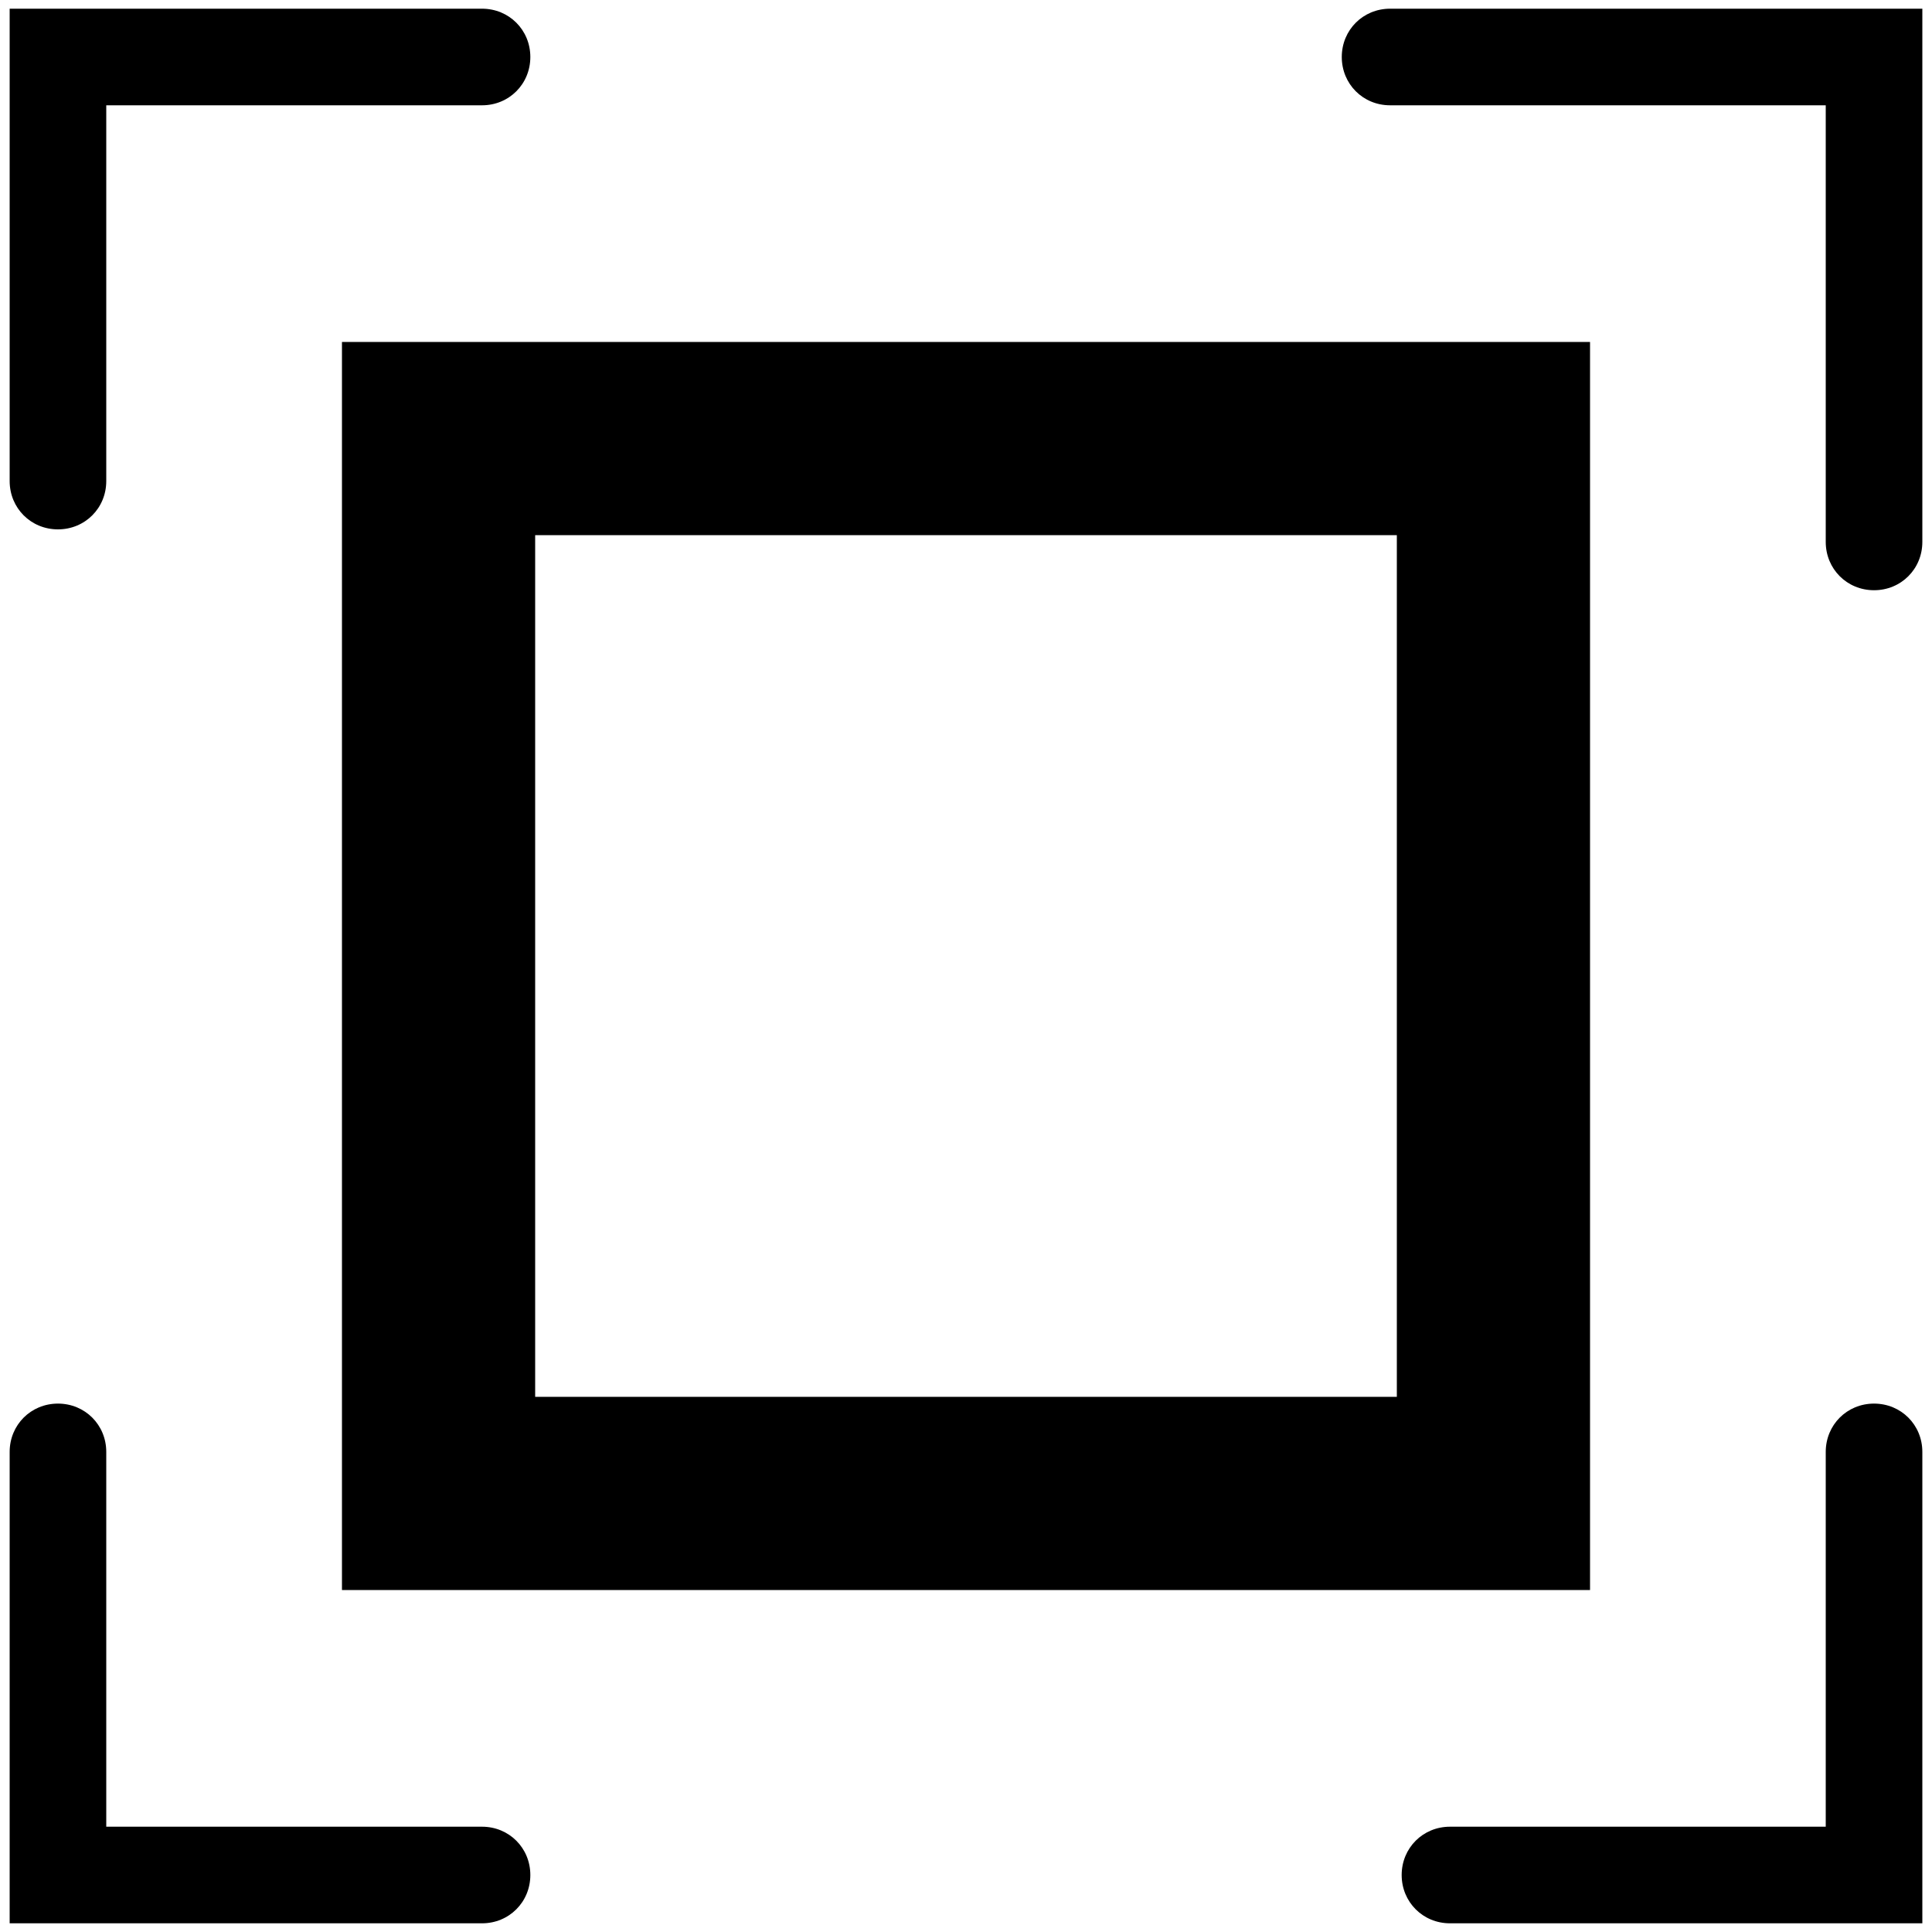 <?xml version="1.0" encoding="UTF-8"?>
<svg id="icon-resetView-2" data-name="icon-resetView" xmlns="http://www.w3.org/2000/svg" width="20" height="20" viewBox="0 0 20 20">
  <path id="corner-top-left" d="M.6,5.48c-.28,0-.5-.22-.5-.5V.09H4.99c.28,0,.5,.22,.5,.5s-.22,.5-.5,.5H1.1v3.89c0,.28-.22,.5-.5,.5Z" fill="currentColor"/>
  <path id="corner-bottom-left" d="M4.99,19.91H.1v-4.88c0-.28,.22-.5,.5-.5s.5,.22,.5,.5v3.88h3.89c.28,0,.5,.22,.5,.5s-.22,.5-.5,.5Z" fill="currentColor"/>
  <path id="corner-bottom-right" d="M19.9,19.91h-4.89c-.28,0-.5-.22-.5-.5s.22-.5,.5-.5h3.89v-3.88c0-.28,.22-.5,.5-.5s.5,.22,.5,.5v4.88Z" fill="currentColor"/>
  <path id="corner-top-right" d="M19.4,6.11c-.28,0-.5-.22-.5-.5V1.09h-4.51c-.28,0-.5-.22-.5-.5s.22-.5,.5-.5h5.51V5.61c0,.28-.22,.5-.5,.5Z" fill="currentColor"/>
  <path id="frame" d="M16.46,16.46H3.54V3.54h12.92v12.92Zm-10.92-2H14.46V5.54H5.54V14.46Z" fill="currentColor"/>
</svg>
